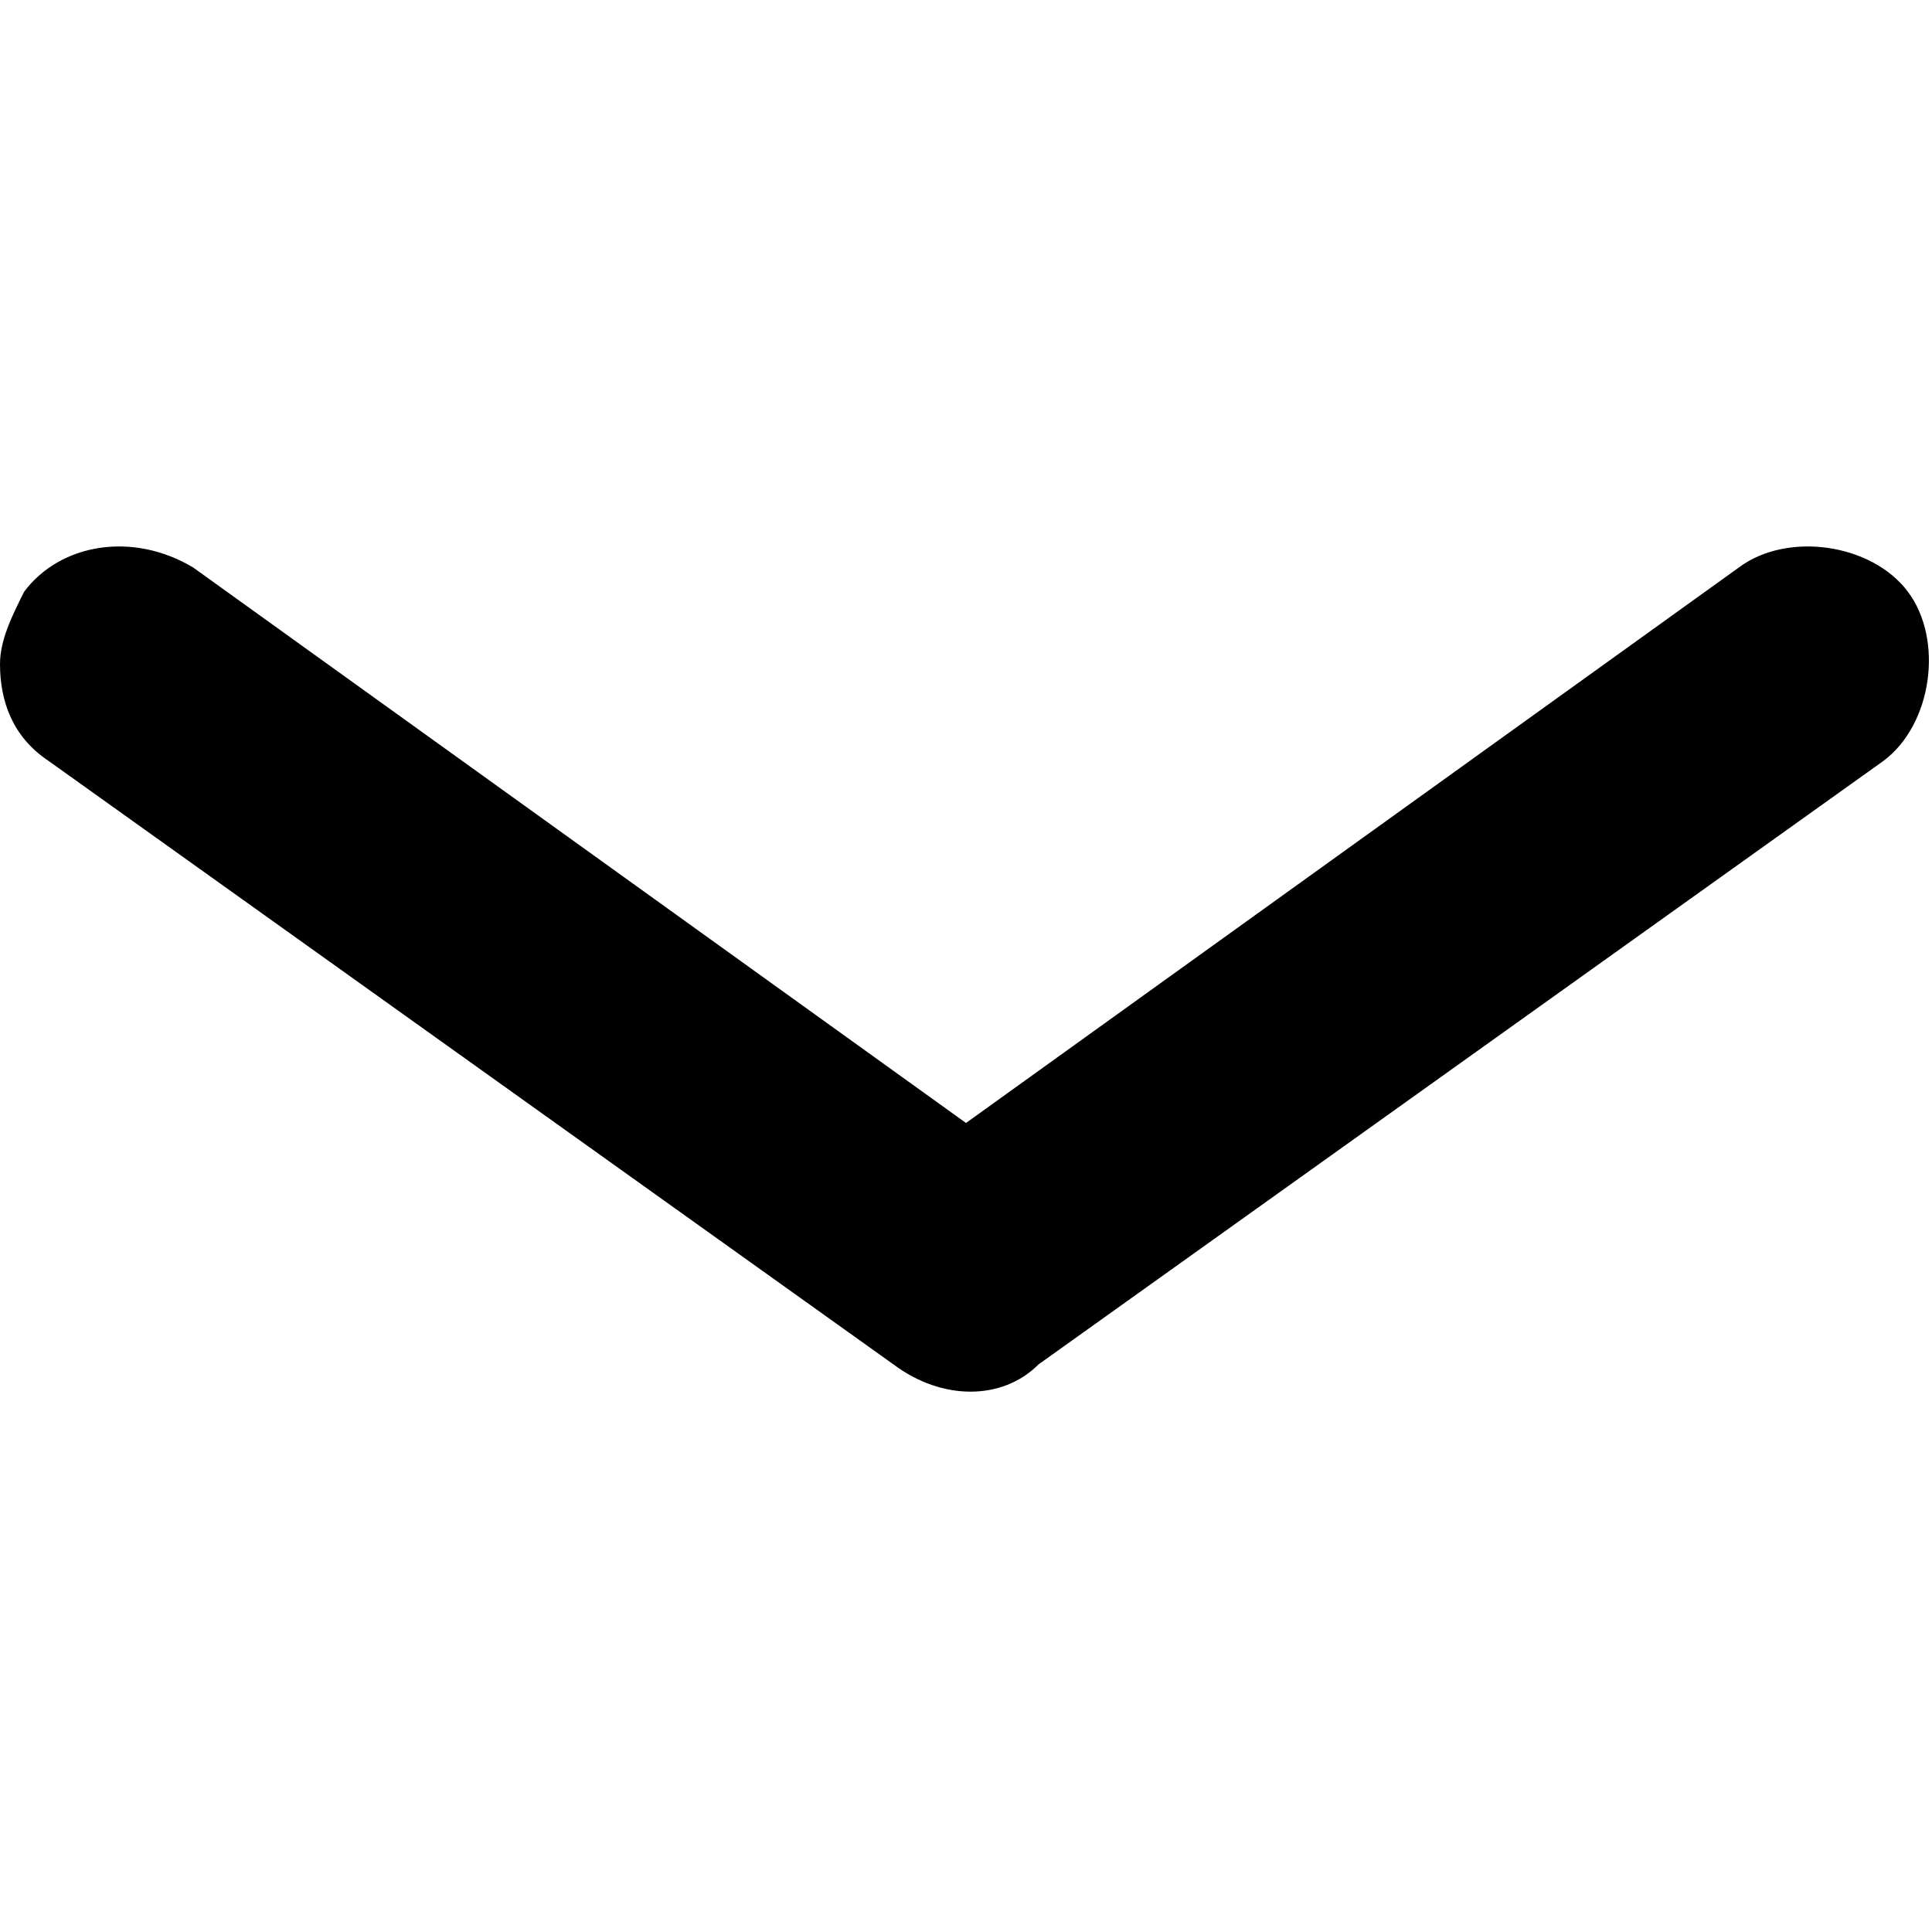 <svg xmlns='http://www.w3.org/2000/svg' width='16' height='16'><path d='M0 5.5c0-.2.1-.4.2-.6.3-.4.9-.5 1.4-.2L8 9.3l6.4-4.6c.4-.3 1.1-.2 1.4.2.3.4.2 1.1-.2 1.4l-7 5c-.3.3-.8.3-1.2 0l-7-5c-.3-.2-.4-.5-.4-.8z'/></svg>